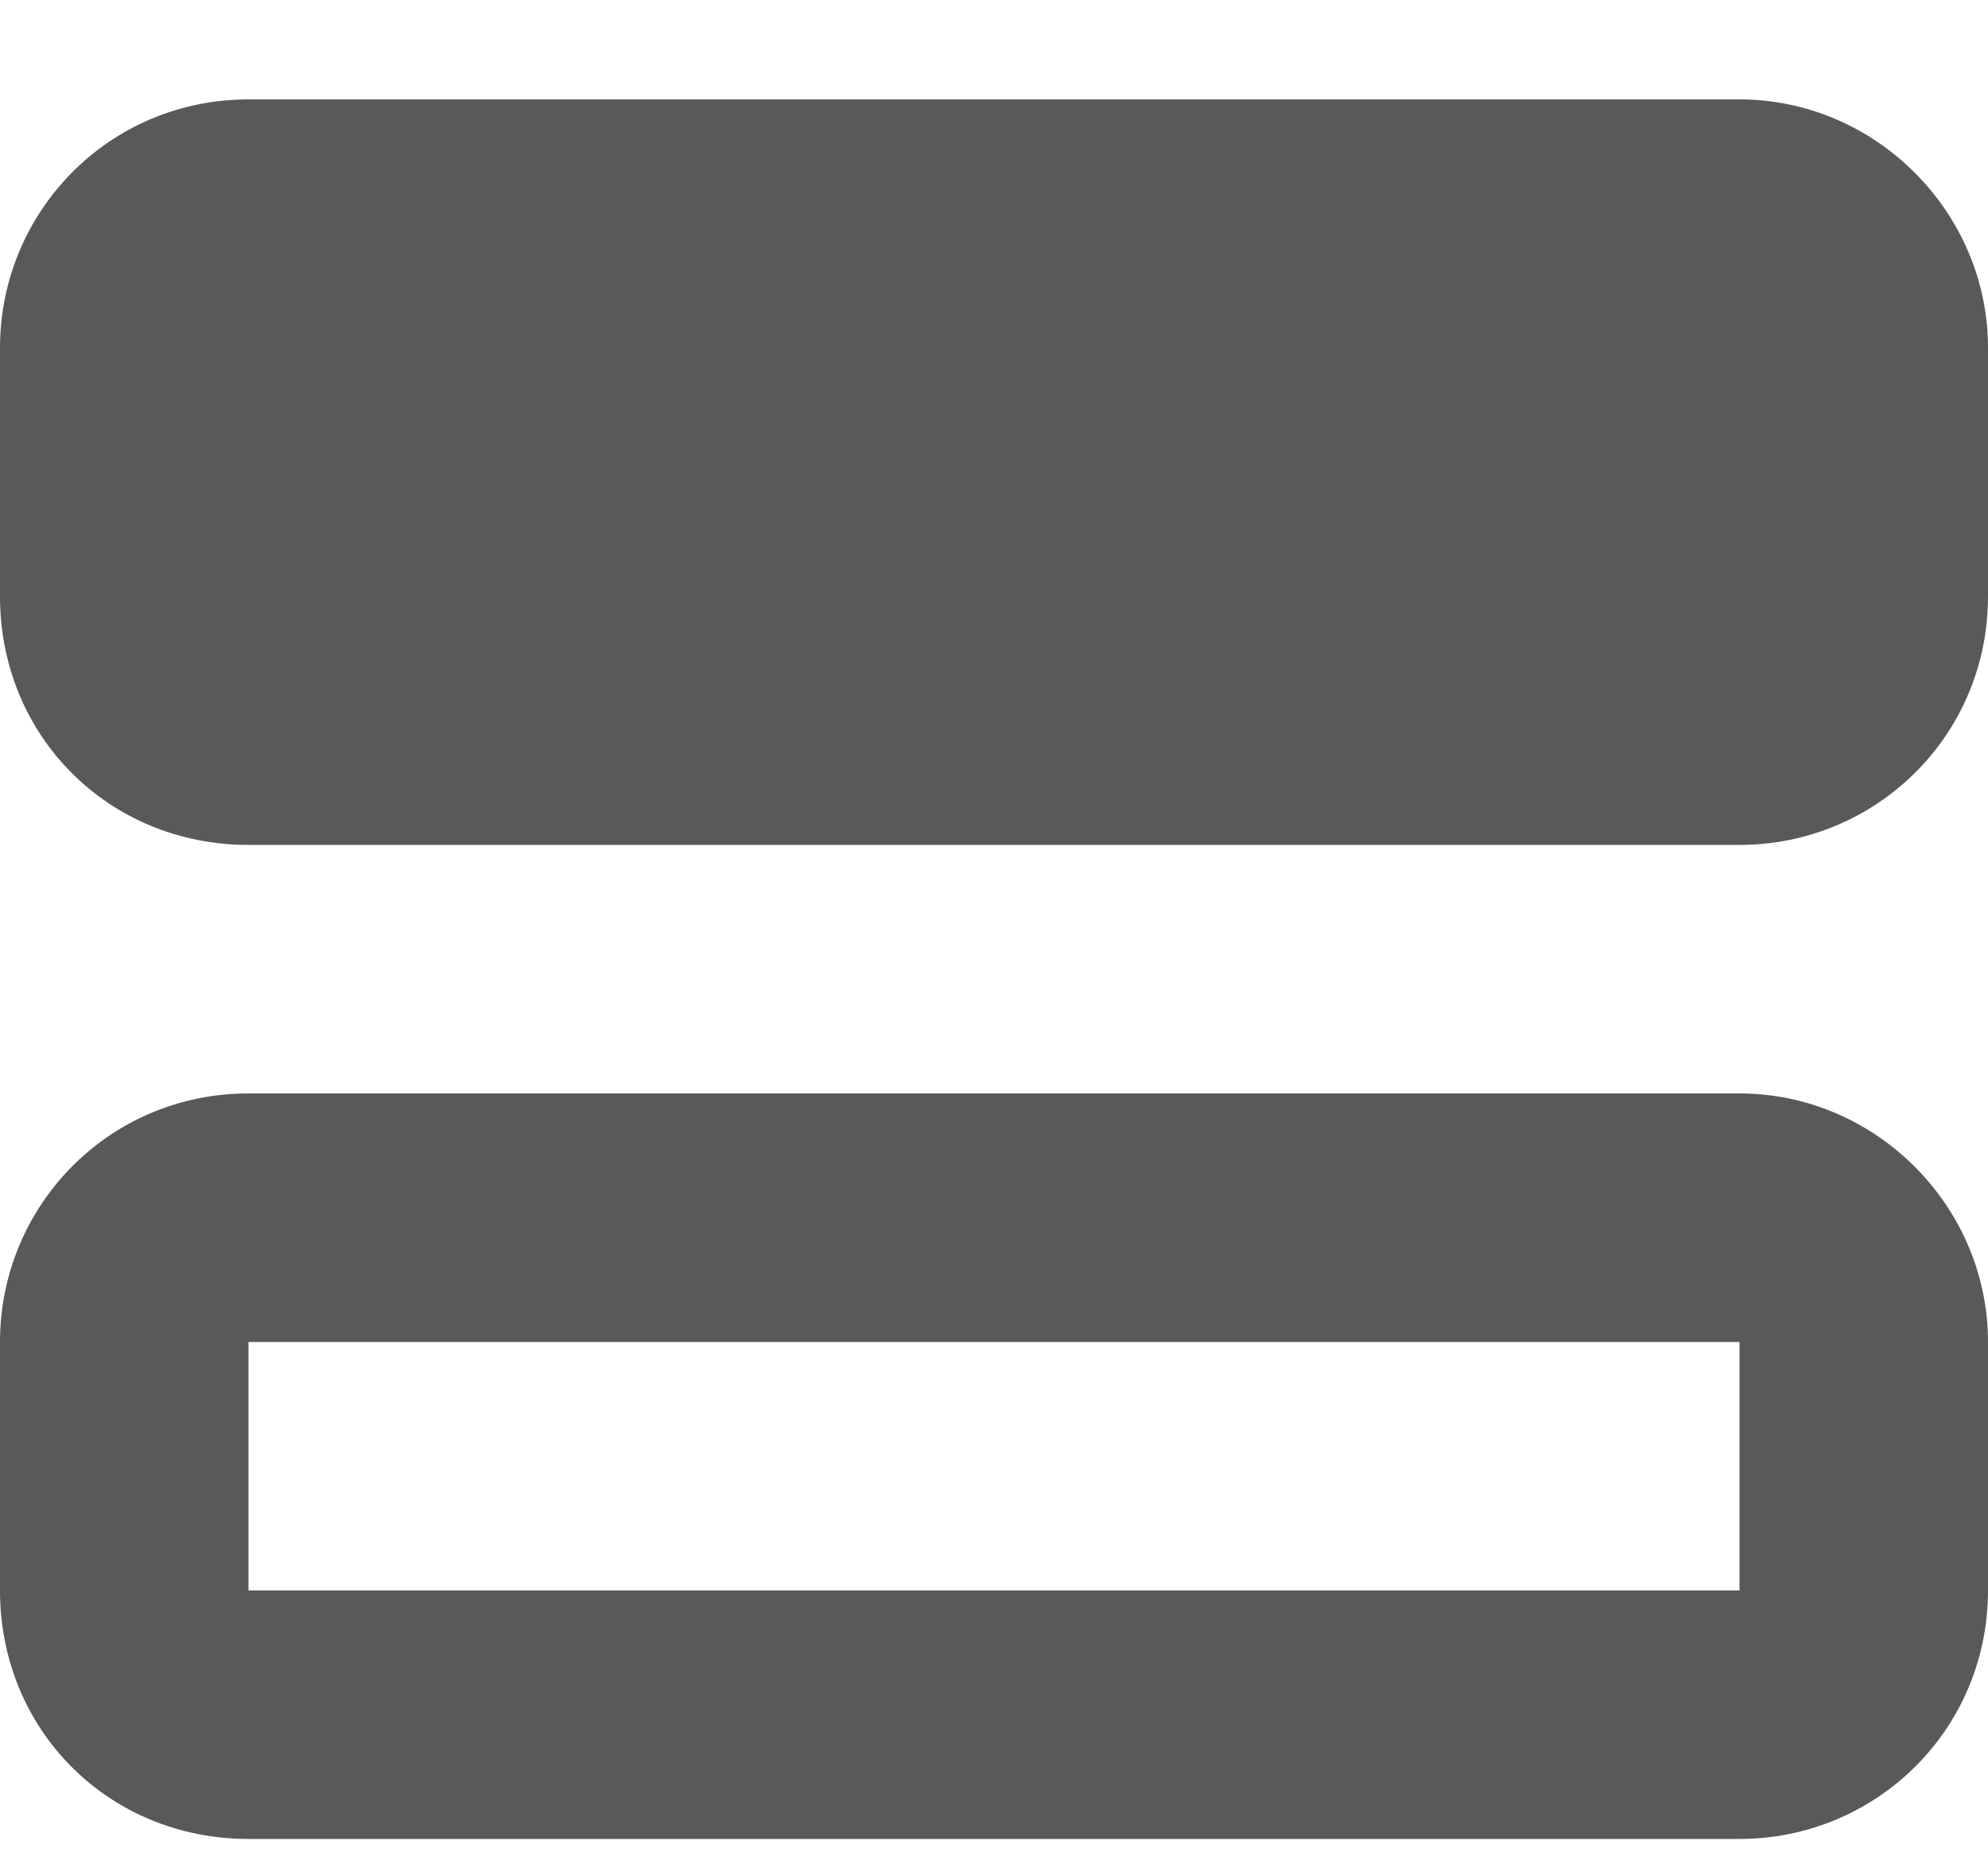 <svg width="16" height="15" viewBox="0 0 16 15" fill="none" xmlns="http://www.w3.org/2000/svg">
<path d="M16 4.8C16 5.925 15.094 6.8 14 6.8H2C0.875 6.8 0 5.925 0 4.8V2.8C0 1.706 0.875 0.8 2 0.8H14C15.094 0.8 16 1.706 16 2.8V4.8ZM2 14.8C0.875 14.8 0 13.925 0 12.8V10.8C0 9.706 0.875 8.8 2 8.8H14C15.094 8.8 16 9.706 16 10.8V12.8C16 13.925 15.094 14.8 14 14.8H2ZM14 12.8V10.8H2V12.8H14Z" fill="#595959"/>
</svg>

